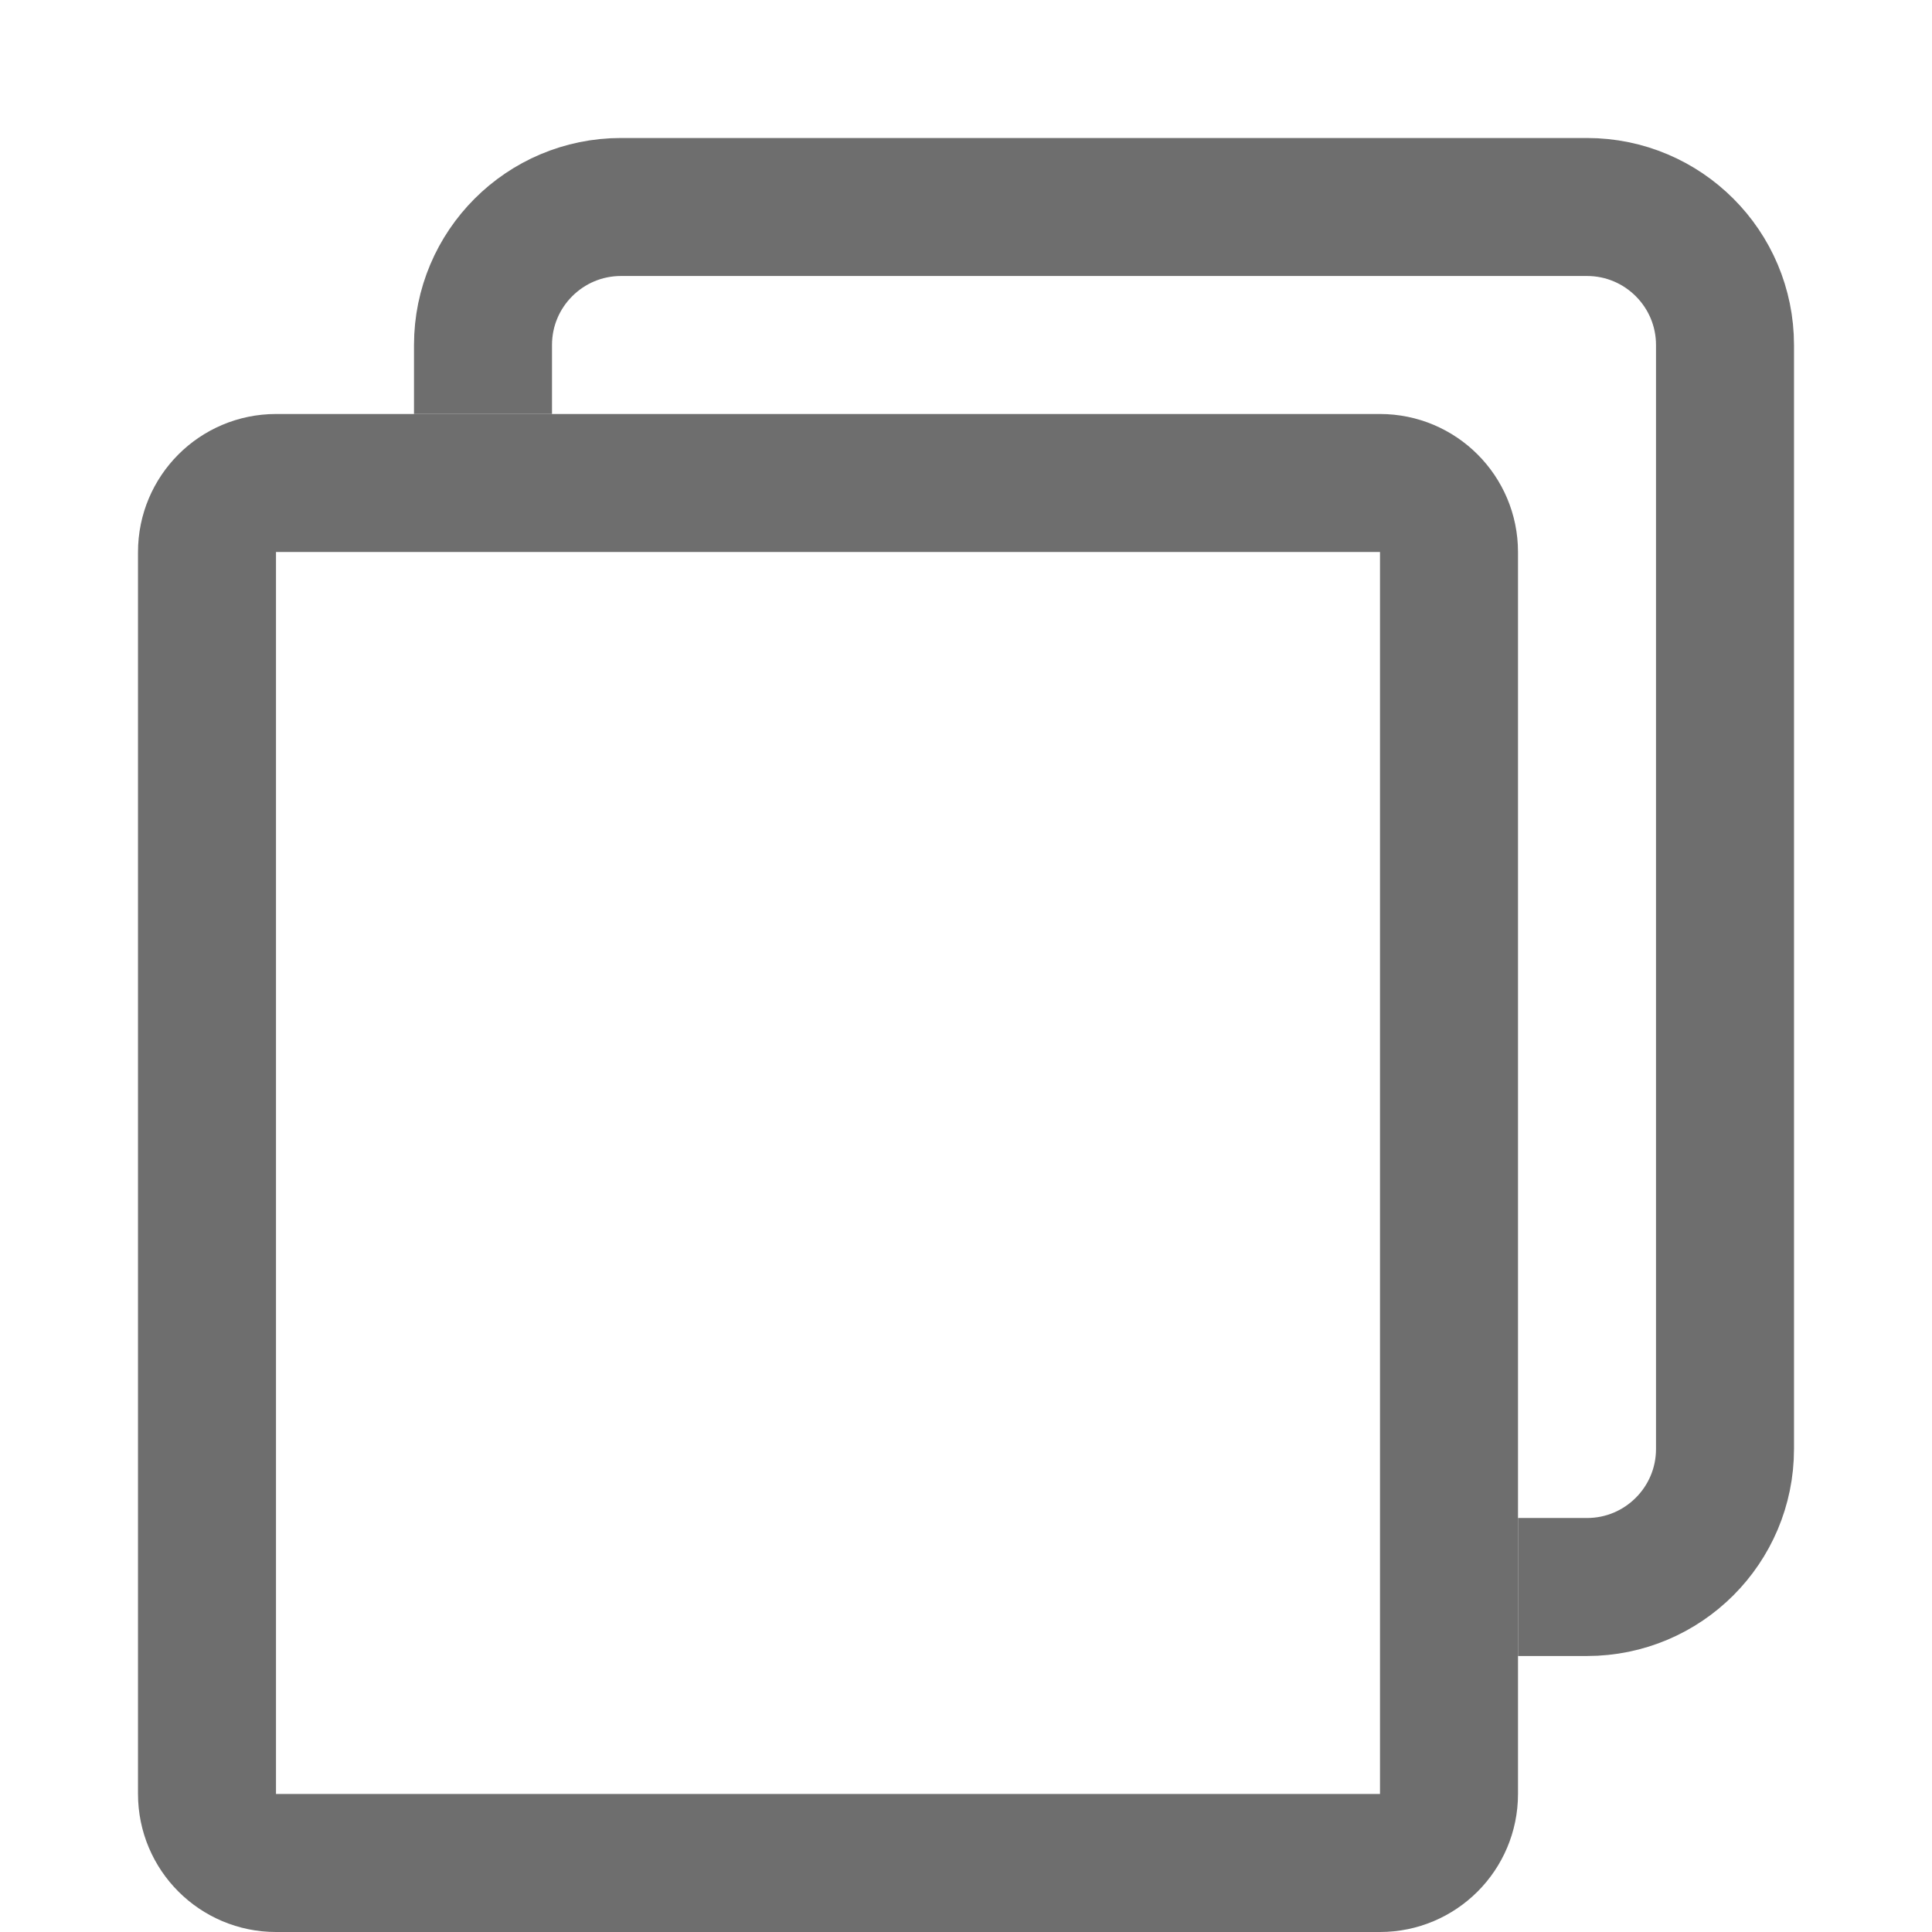 <?xml version="1.0" encoding="UTF-8"?>
<svg width="14px" height="14px" viewBox="0 0 14 14" version="1.1" xmlns="http://www.w3.org/2000/svg" xmlns:xlink="http://www.w3.org/1999/xlink">
    <!-- Generator: Sketch 54.1 (76490) - https://sketchapp.com -->
    <title>ic_website_code-copy</title>
    <desc>Created with Sketch.</desc>
    <g id="ic_website_code-copy" stroke="none" stroke-width="1" fill="none" fill-rule="evenodd">
        <g>
            <rect id="矩形" x="0" y="0" width="14" height="14"></rect>
            <path d="M2,3.5 C1.724,3.5 1.5,3.724 1.5,4 L1.5,13 C1.5,13.276 1.724,13.5 2,13.5 L10,13.5 C10.276,13.5 10.5,13.276 10.5,13 L10.5,4 C10.5,3.724 10.276,3.5 10,3.5 L2,3.5 Z" id="路径" stroke="#6E6E6E"></path>
            <path d="M3.5,3 L3.5,2.5 C3.5,1.948 3.948,1.5 4.5,1.5 L11.5,1.5 C12.052,1.5 12.5,1.948 12.5,2.5 L12.5,10.5 C12.5,11.052 12.052,11.5 11.5,11.5 L11,11.5" id="路径-24" stroke="#6E6E6E"></path>
        </g>
    </g>
</svg>
